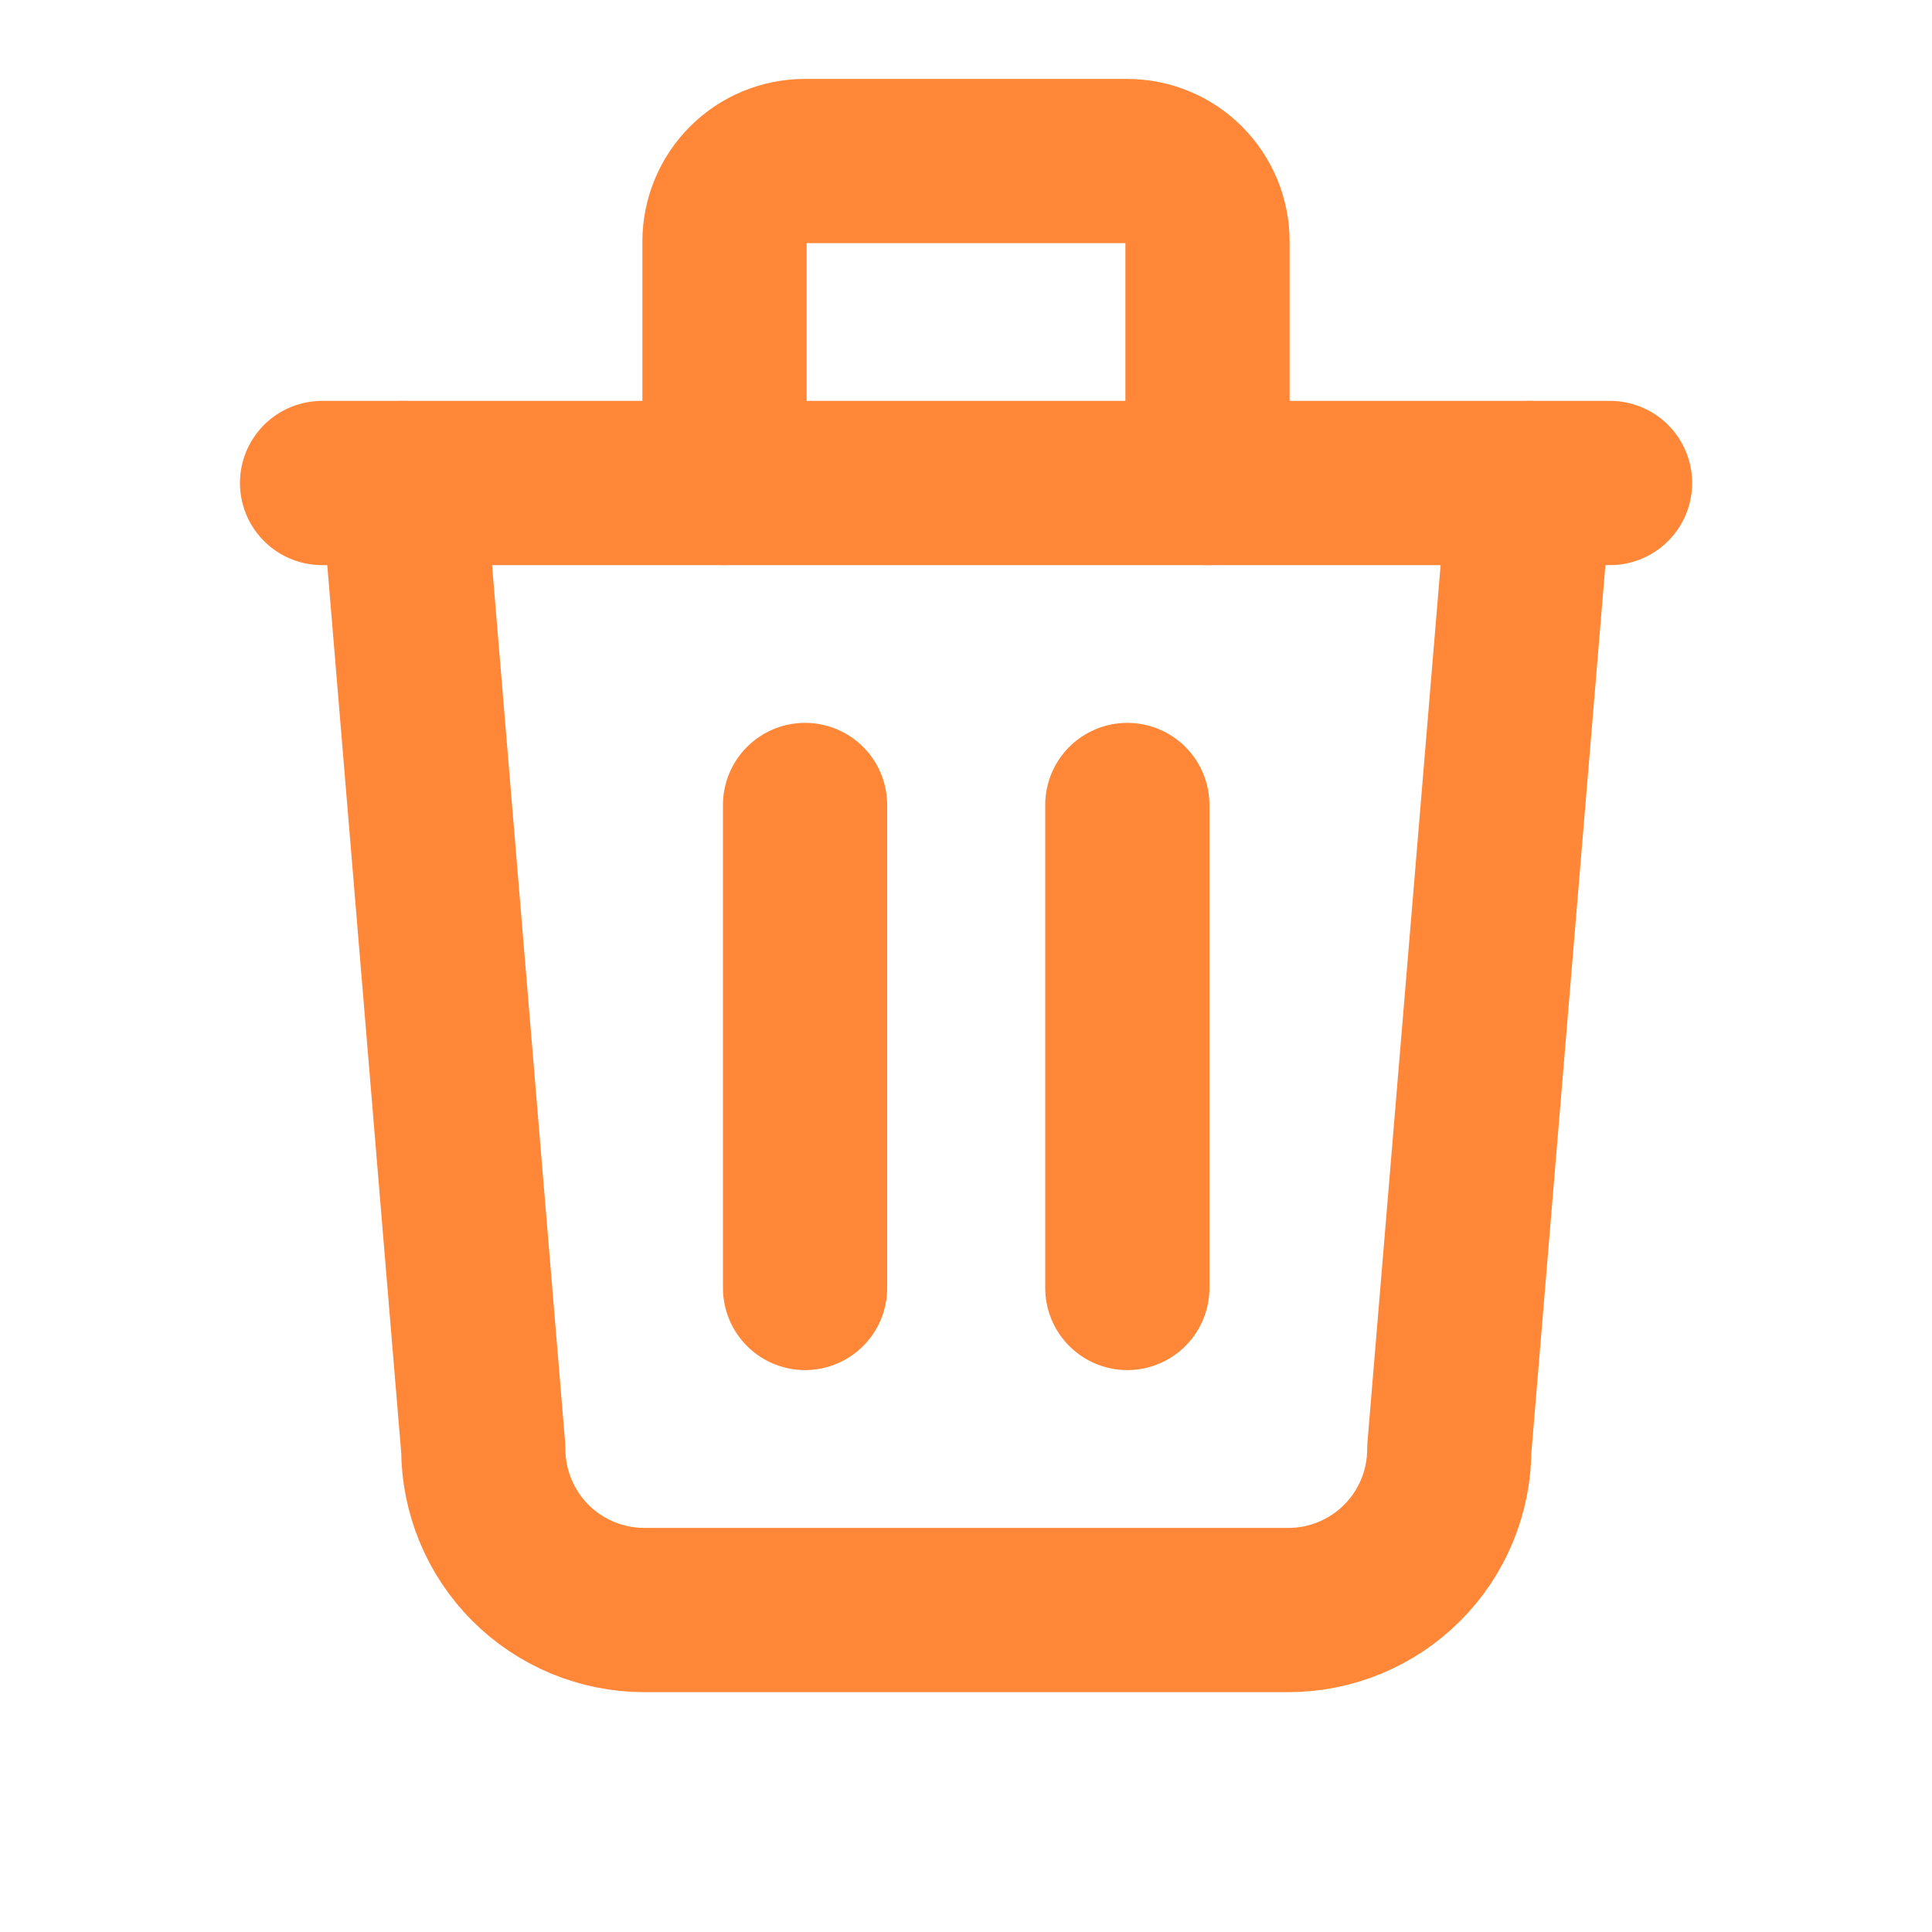 <svg width="20" height="20" viewBox="0 0 20 20" fill="none" xmlns="http://www.w3.org/2000/svg">
<path d="M3.334 5H16.667" stroke="#FF8737" stroke-width="1.7" stroke-linecap="round" stroke-linejoin="round"/>
<path d="M8.334 8.333V13.333" stroke="#FF8737" stroke-width="1.7" stroke-linecap="round" stroke-linejoin="round"/>
<path d="M11.67 8.333V13.333" stroke="#FF8737" stroke-width="1.7" stroke-linecap="round" stroke-linejoin="round"/>
<path d="M4.17 5L5.003 15C5.003 15.443 5.179 15.866 5.491 16.179C5.804 16.491 6.228 16.667 6.67 16.667H13.337C13.779 16.667 14.203 16.491 14.515 16.179C14.828 15.866 15.003 15.443 15.003 15L15.837 5" stroke="#FF8737" stroke-width="1.7" stroke-linecap="round" stroke-linejoin="round"/>
<path d="M7.5 5V2.5C7.5 2.279 7.588 2.067 7.744 1.911C7.9 1.754 8.112 1.667 8.333 1.667H11.667C11.888 1.667 12.1 1.754 12.256 1.911C12.412 2.067 12.5 2.279 12.5 2.5V5" stroke="#FF8737" stroke-width="1.7" stroke-linecap="round" stroke-linejoin="round"/>
</svg>
